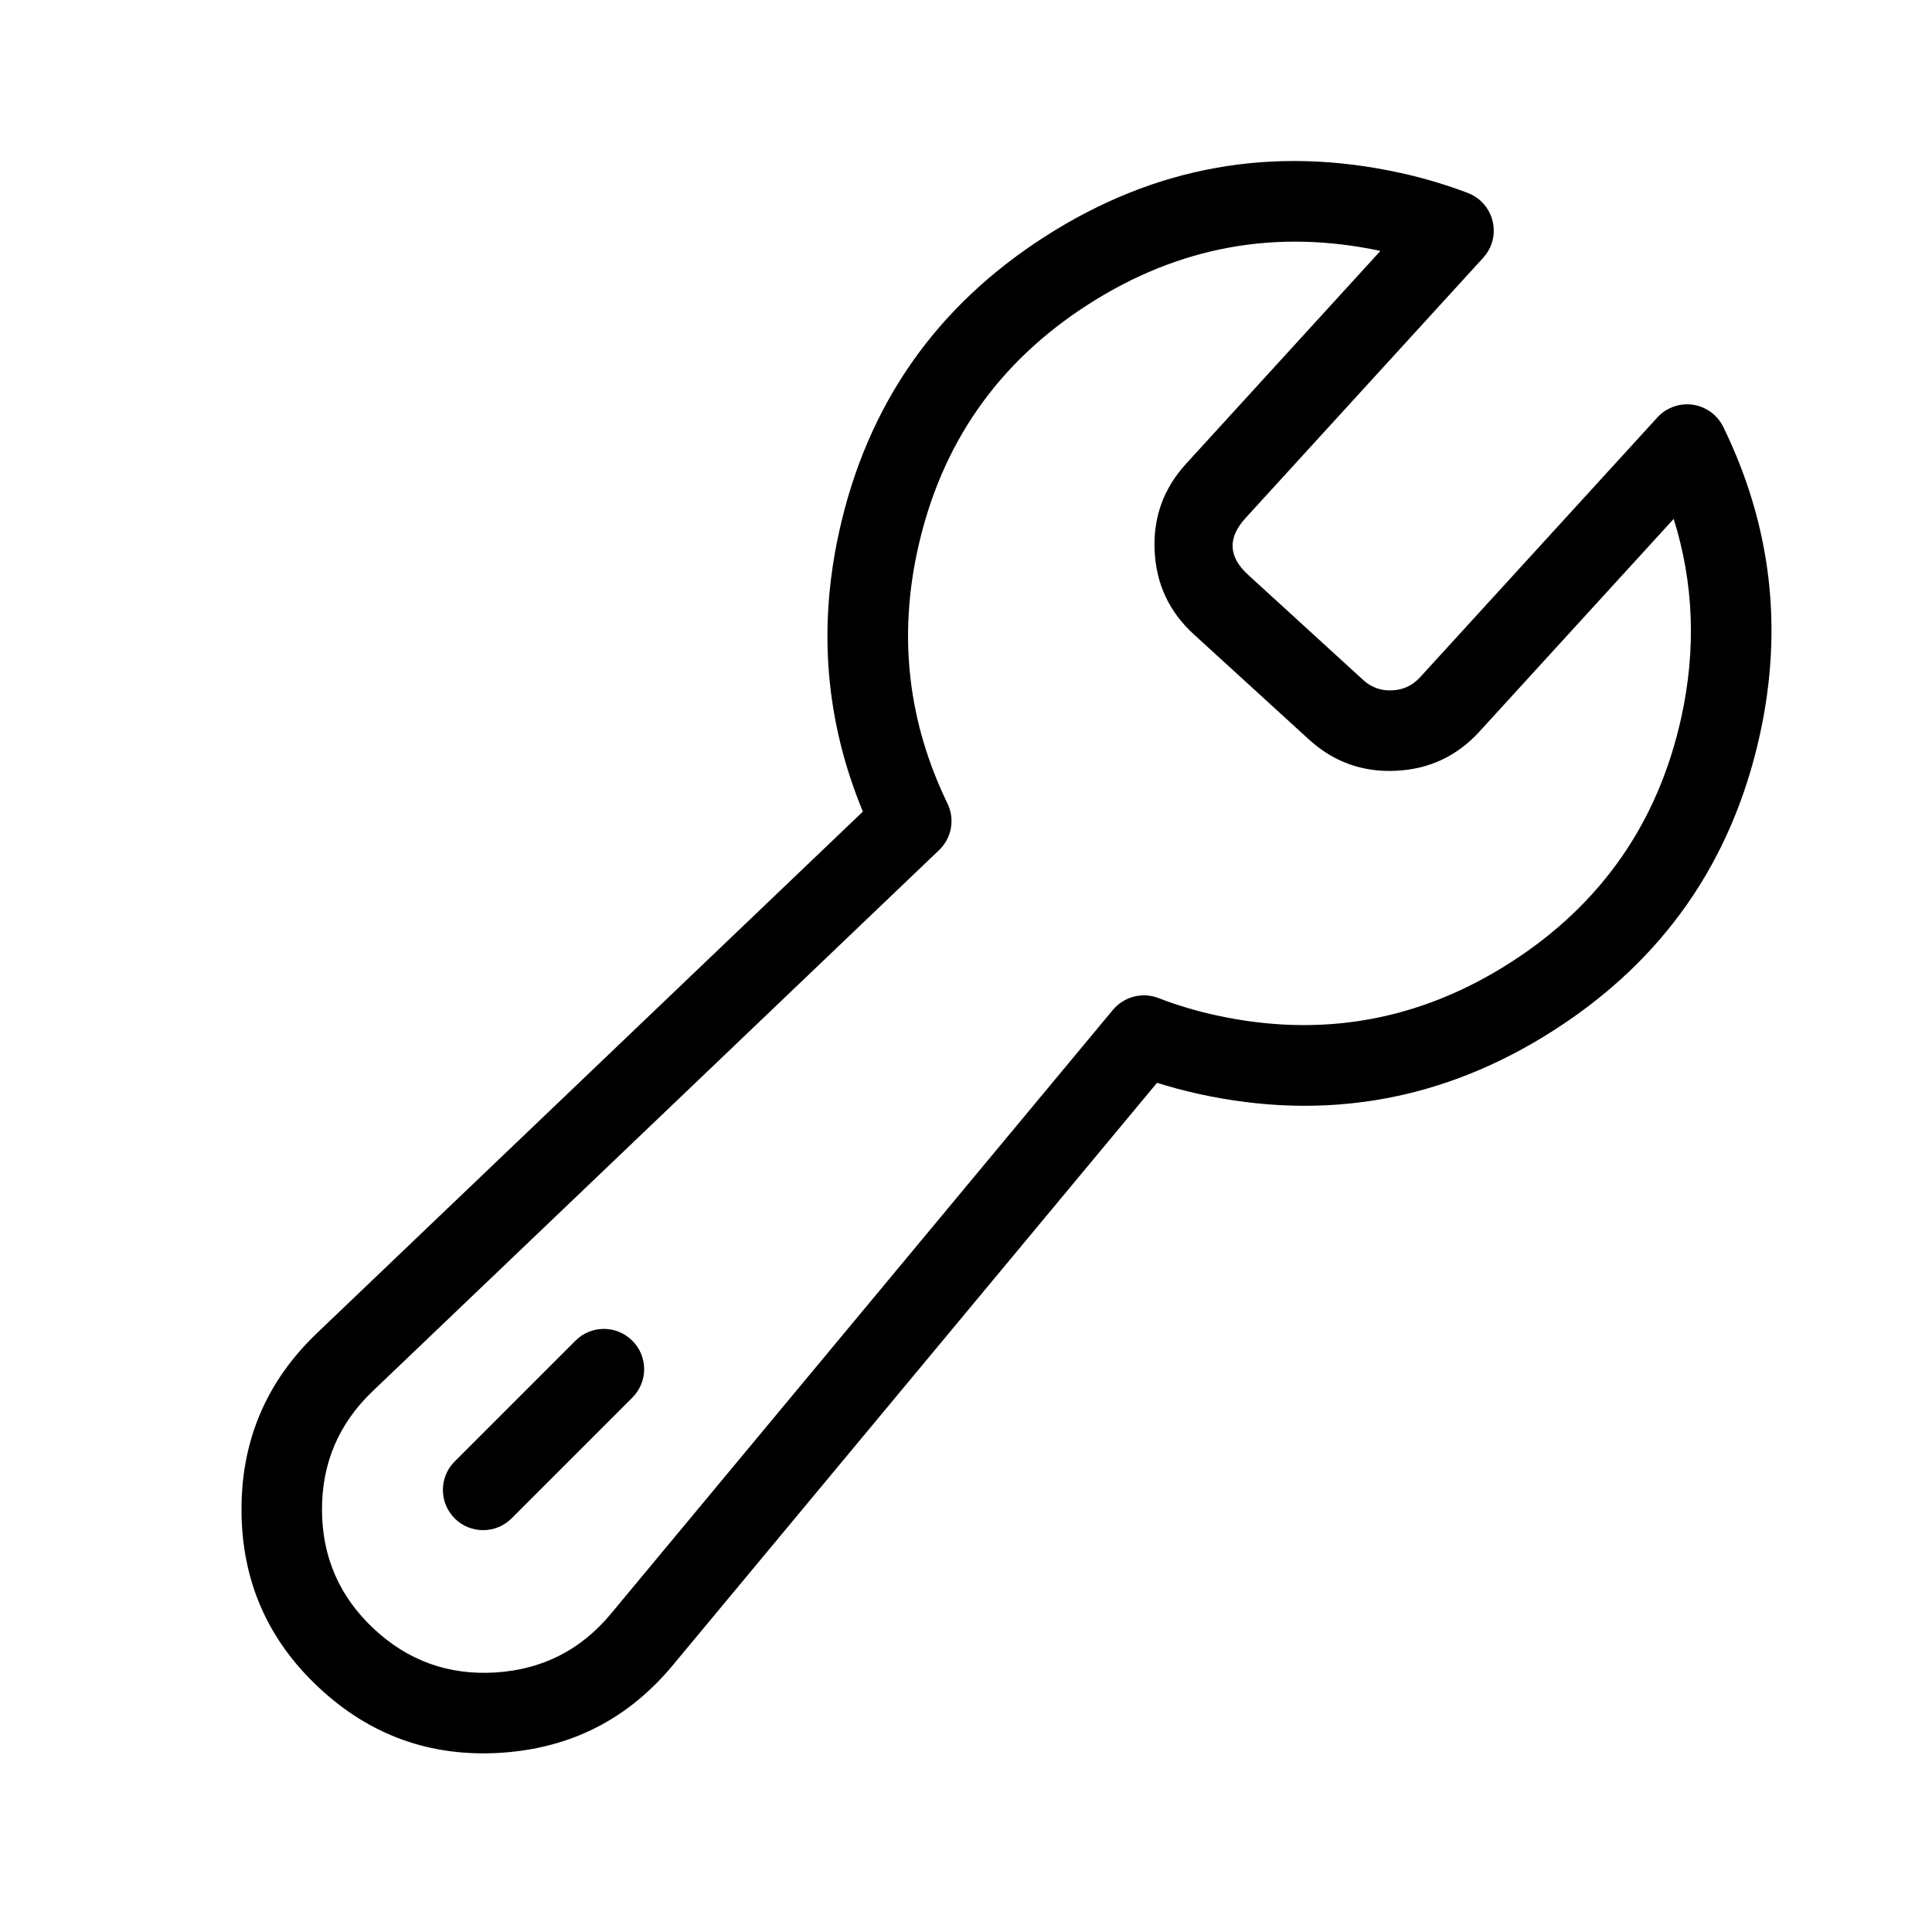 <svg xmlns="http://www.w3.org/2000/svg" xmlns:xlink="http://www.w3.org/1999/xlink" version="1.1" viewBox="0 0 24 24"><g><g><path d="M15.505,7.141L16.933,8.446Q17.086,8.586,17.293,8.576Q17.5,8.567,17.64,8.414L20.589,5.185C20.631,5.138,20.682,5.1,20.739,5.073C20.987,4.952,21.286,5.055,21.407,5.303Q22.3,7.133,21.862,9.126Q21.341,11.495,19.297,12.802Q17.254,14.109,14.885,13.588Q14.625,13.53,14.373,13.451L8.357,20.687Q7.522,21.692,6.217,21.774Q4.912,21.855,3.958,20.961Q3.006,20.07,3,18.766Q2.994,17.462,3.937,16.561L10.719,10.082Q10.027,8.412,10.423,6.61Q10.944,4.241,12.988,2.934Q15.031,1.627,17.401,2.149Q17.828,2.243,18.234,2.397C18.293,2.42,18.347,2.453,18.393,2.495C18.597,2.682,18.612,2.998,18.425,3.202L15.473,6.435Q15.135,6.804,15.505,7.141ZM14.83,7.88Q14.371,7.461,14.343,6.84Q14.315,6.219,14.734,5.761L17.148,3.117Q15.205,2.703,13.526,3.777Q11.832,4.86,11.4,6.825Q11.038,8.47,11.77,9.982C11.865,10.177,11.822,10.411,11.665,10.561L4.627,17.284Q3.996,17.888,4,18.761Q4.004,19.634,4.642,20.232Q5.281,20.83,6.155,20.776Q7.029,20.721,7.588,20.048L13.825,12.545C13.963,12.38,14.19,12.321,14.39,12.398Q14.735,12.531,15.1,12.611Q17.064,13.043,18.759,11.96Q20.453,10.876,20.886,8.911Q21.165,7.639,20.791,6.446L18.378,9.088Q17.959,9.547,17.338,9.575Q16.718,9.604,16.259,9.185L14.83,7.88ZM7.855,17.362L6.355,18.862C6.261,18.956,6.134,19.008,6.002,19.008C5.869,19.008,5.742,18.956,5.648,18.862C5.453,18.666,5.453,18.35,5.648,18.155L7.148,16.655C7.343,16.459,7.66,16.459,7.855,16.655C7.949,16.748,8.002,16.876,8.002,17.008C8.002,17.141,7.949,17.268,7.855,17.362Z" /></g></g></svg>